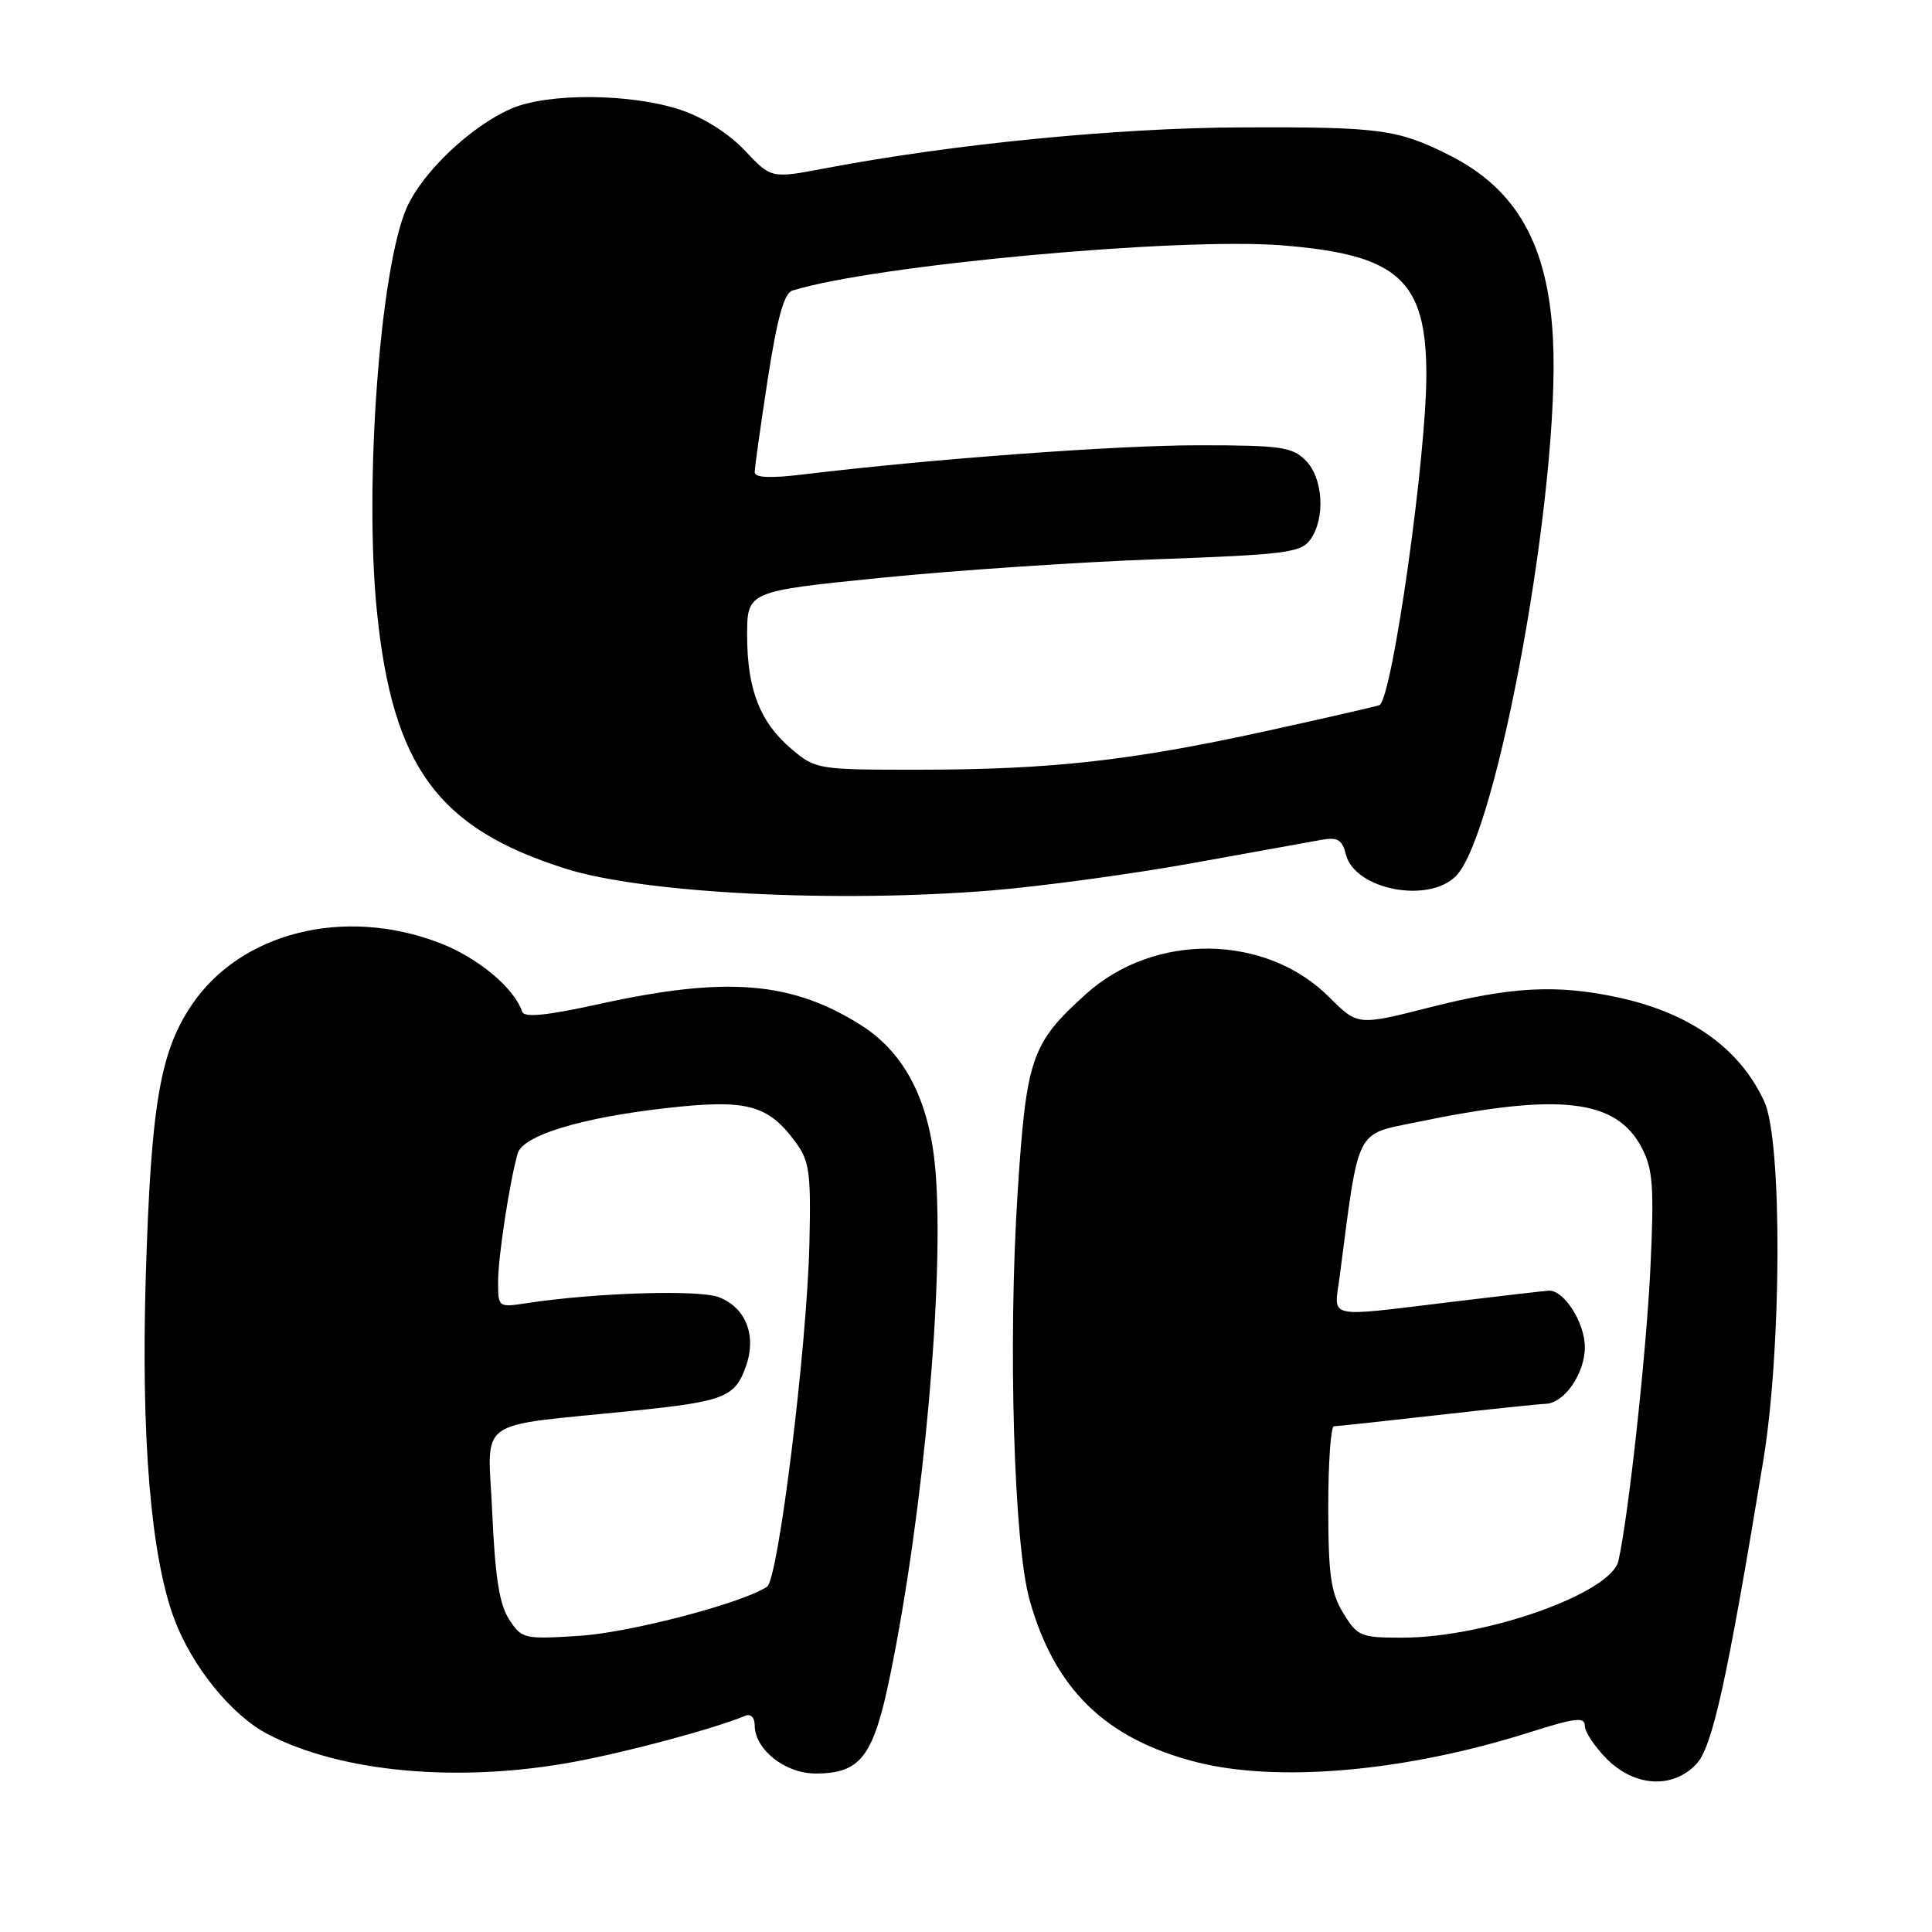 <?xml version="1.0" encoding="UTF-8" standalone="no"?>
<!DOCTYPE svg PUBLIC "-//W3C//DTD SVG 1.1//EN" "http://www.w3.org/Graphics/SVG/1.1/DTD/svg11.dtd" >
<svg xmlns="http://www.w3.org/2000/svg" xmlns:xlink="http://www.w3.org/1999/xlink" version="1.1" viewBox="0 0 256 256">
 <g >
 <path fill="currentColor"
d=" M 224.78 233.74 C 226.91 231.47 228.84 222.73 233.65 193.50 C 236.09 178.69 236.17 151.13 233.78 145.96 C 230.51 138.86 223.88 134.17 214.20 132.12 C 206.20 130.43 200.24 130.75 189.58 133.45 C 179.91 135.91 179.91 135.91 176.13 132.13 C 167.72 123.72 152.96 123.53 143.89 131.72 C 136.63 138.27 135.99 140.15 134.83 158.22 C 133.56 177.99 134.34 204.43 136.40 211.90 C 139.69 223.78 146.43 230.37 158.46 233.47 C 169.29 236.25 186.27 234.75 202.65 229.55 C 208.73 227.62 210.00 227.47 210.00 228.68 C 210.00 229.49 211.32 231.47 212.92 233.08 C 216.62 236.78 221.66 237.06 224.78 233.74 Z  M 76.14 233.44 C 83.33 232.10 94.63 229.06 98.75 227.35 C 99.47 227.05 100.00 227.58 100.00 228.60 C 100.00 231.81 104.02 235.00 108.06 235.00 C 114.05 235.00 115.74 232.77 117.95 222.00 C 122.42 200.18 125.17 169.33 123.94 154.95 C 123.15 145.86 119.90 139.53 114.12 135.86 C 104.94 130.04 96.29 129.33 79.53 133.01 C 72.47 134.57 69.46 134.87 69.19 134.06 C 68.13 130.89 63.31 126.88 58.21 124.93 C 45.57 120.09 31.85 123.55 25.37 133.21 C 21.20 139.42 20.01 146.45 19.32 169.00 C 18.67 190.40 19.98 206.20 23.09 214.52 C 25.45 220.82 30.64 227.23 35.42 229.75 C 45.15 234.87 60.84 236.29 76.14 233.44 Z  M 131.50 117.98 C 138.10 117.43 150.03 115.81 158.00 114.37 C 165.97 112.93 173.68 111.54 175.12 111.28 C 177.25 110.90 177.85 111.27 178.34 113.23 C 179.50 117.86 189.23 119.77 192.90 116.10 C 198.42 110.58 206.76 64.54 205.78 45.00 C 205.16 32.45 200.98 25.05 192.00 20.54 C 185.17 17.12 182.87 16.81 164.50 16.88 C 148.03 16.94 126.31 19.08 109.34 22.30 C 102.19 23.66 102.19 23.66 98.69 19.94 C 96.55 17.68 93.23 15.57 90.19 14.56 C 83.57 12.36 72.59 12.29 67.73 14.40 C 62.40 16.72 55.99 22.80 53.90 27.51 C 50.36 35.47 48.24 64.14 49.94 80.97 C 52.02 101.59 58.02 109.77 75.00 115.12 C 85.33 118.38 110.94 119.67 131.50 117.98 Z  M 177.99 213.75 C 176.34 211.04 176.01 208.70 176.00 199.75 C 176.00 193.84 176.34 189.00 176.75 188.99 C 177.16 188.98 183.35 188.32 190.50 187.51 C 197.65 186.70 204.06 186.03 204.75 186.02 C 207.25 185.98 210.00 182.04 210.00 178.50 C 210.00 175.27 207.26 170.96 205.25 171.02 C 204.84 171.03 199.10 171.69 192.50 172.49 C 175.44 174.55 176.77 174.84 177.50 169.25 C 180.13 149.08 179.47 150.40 187.87 148.66 C 206.74 144.75 214.20 145.63 217.57 152.14 C 219.03 154.95 219.19 157.33 218.69 167.97 C 218.15 179.28 215.79 200.88 214.45 206.82 C 213.48 211.11 196.89 217.00 185.78 217.00 C 180.30 217.00 179.86 216.82 177.99 213.75 Z  M 67.47 214.59 C 66.18 212.62 65.61 209.04 65.23 200.55 C 64.66 187.57 62.51 189.13 83.95 186.93 C 96.02 185.69 97.41 185.14 98.86 180.98 C 100.27 176.93 98.82 173.27 95.27 171.89 C 92.63 170.86 78.85 171.29 69.75 172.68 C 66.03 173.25 66.00 173.23 66.00 169.81 C 66.00 166.55 67.55 156.44 68.60 152.83 C 69.29 150.46 76.92 148.12 88.10 146.85 C 98.94 145.61 101.72 146.33 105.41 151.33 C 107.27 153.86 107.47 155.35 107.25 164.83 C 106.92 178.58 103.13 209.27 101.64 210.25 C 98.33 212.44 83.54 216.31 76.85 216.75 C 69.44 217.23 69.15 217.16 67.47 214.59 Z  M 104.94 99.30 C 100.72 95.75 99.00 91.38 99.00 84.21 C 99.00 78.35 99.00 78.35 116.75 76.56 C 126.51 75.58 142.99 74.47 153.36 74.10 C 170.29 73.49 172.36 73.23 173.61 71.52 C 175.65 68.72 175.34 63.34 173.00 61.00 C 171.22 59.22 169.67 59.00 158.88 59.00 C 147.97 59.00 123.69 60.79 106.46 62.86 C 102.05 63.40 100.00 63.30 100.00 62.57 C 100.00 61.98 100.78 56.43 101.73 50.24 C 102.98 42.16 103.90 38.85 104.98 38.51 C 115.79 35.13 156.25 31.40 170.00 32.52 C 185.27 33.75 188.99 37.11 189.00 49.66 C 189.00 60.52 184.52 92.24 182.81 93.42 C 182.64 93.54 175.97 95.07 168.00 96.82 C 149.95 100.79 139.29 101.98 121.83 101.99 C 108.42 102.00 108.09 101.95 104.94 99.30 Z "/>
</g>
</svg>